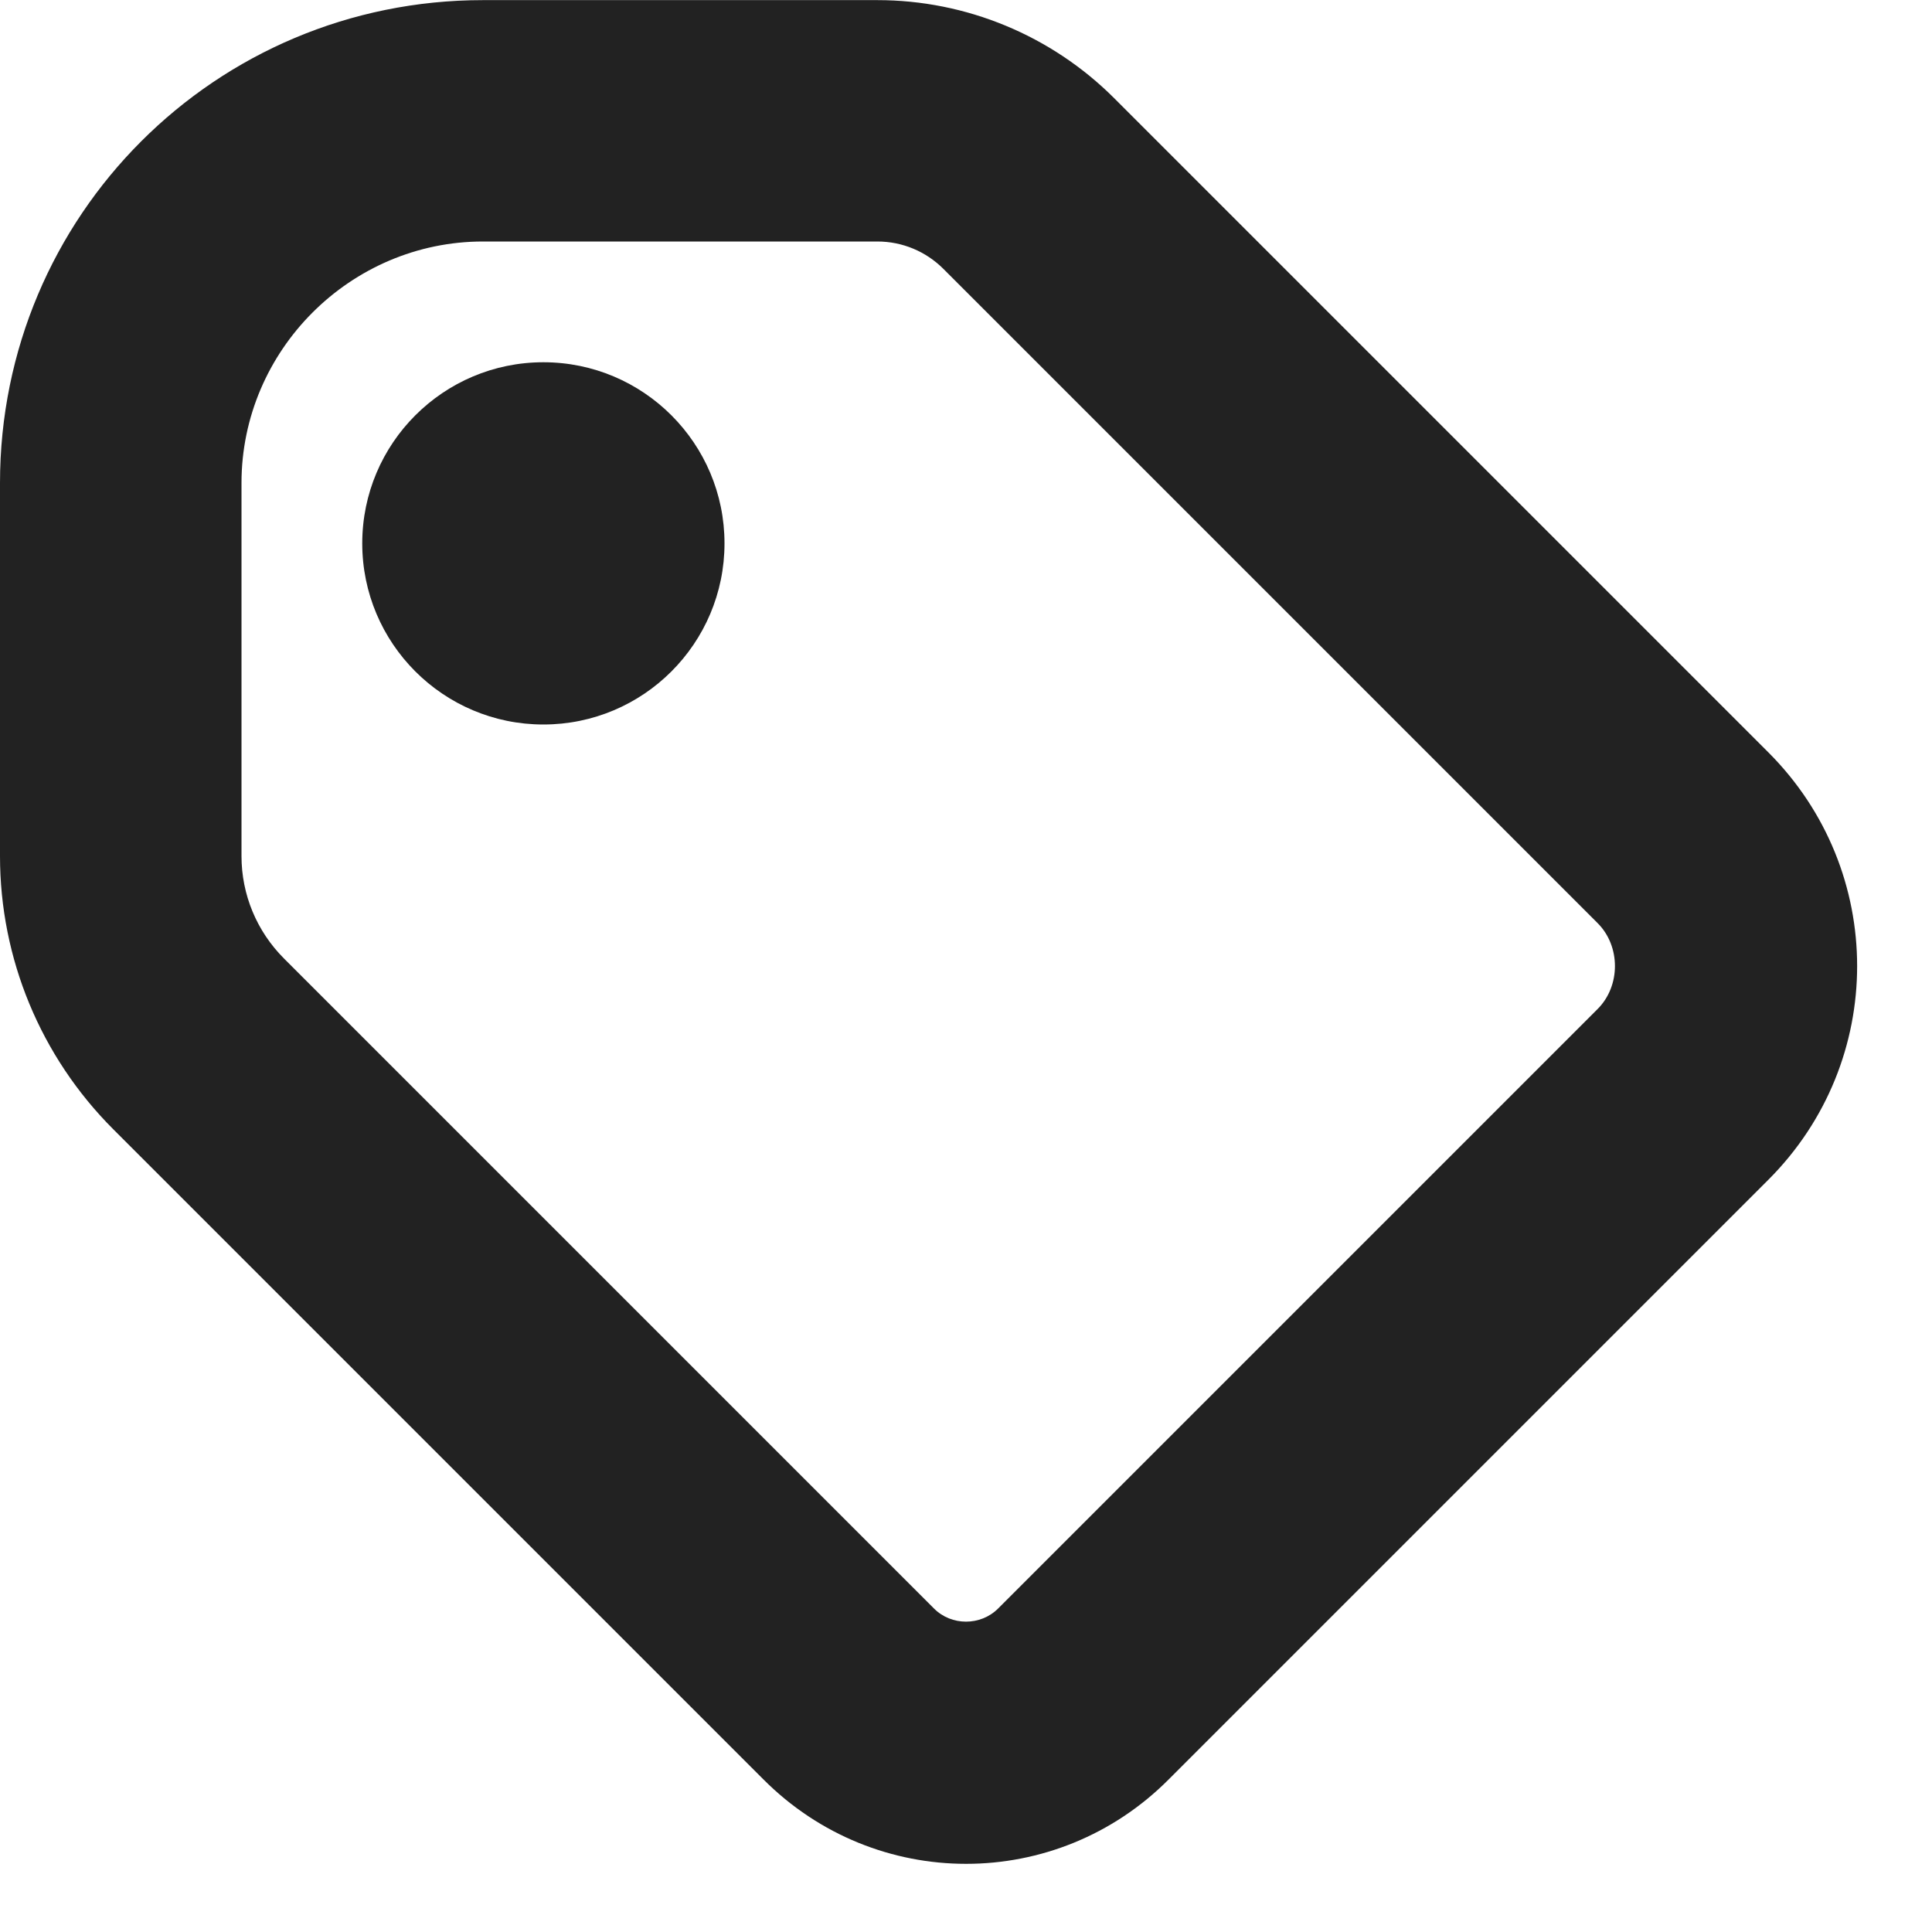 <?xml version="1.0" encoding="UTF-8"?>
<svg xmlns="http://www.w3.org/2000/svg" height="16px" viewBox="0 0 16 16" width="16px"><g fill="#222222"><path d="m 6 4.5 c 0 0.828 -0.672 1.5 -1.5 1.5 s -1.5 -0.672 -1.5 -1.5 s 0.672 -1.5 1.5 -1.5 s 1.5 0.672 1.5 1.5 z m 0 0"/><path d="m 0 7.09 c 0 0.848 0.336 1.66 0.938 2.262 l 5.383 5.383 c 0.93 0.934 2.43 0.934 3.359 0 l 4.965 -4.965 c 0.98 -0.98 0.98 -2.559 0 -3.539 l -5.418 -5.418 c -0.52 -0.52 -1.227 -0.812 -1.961 -0.812 h -3.266 c -2.215 0 -4 1.785 -4 4 z m 4 -5.09 h 3.266 c 0.207 0 0.402 0.082 0.547 0.227 l 5.418 5.418 c 0.191 0.191 0.191 0.52 0 0.711 l -4.965 4.965 c -0.145 0.145 -0.387 0.145 -0.531 0 l -5.383 -5.383 c -0.227 -0.227 -0.352 -0.531 -0.352 -0.848 v -3.09 c 0 -1.098 0.902 -2 2 -2 z m 0 0"/></g></svg>
